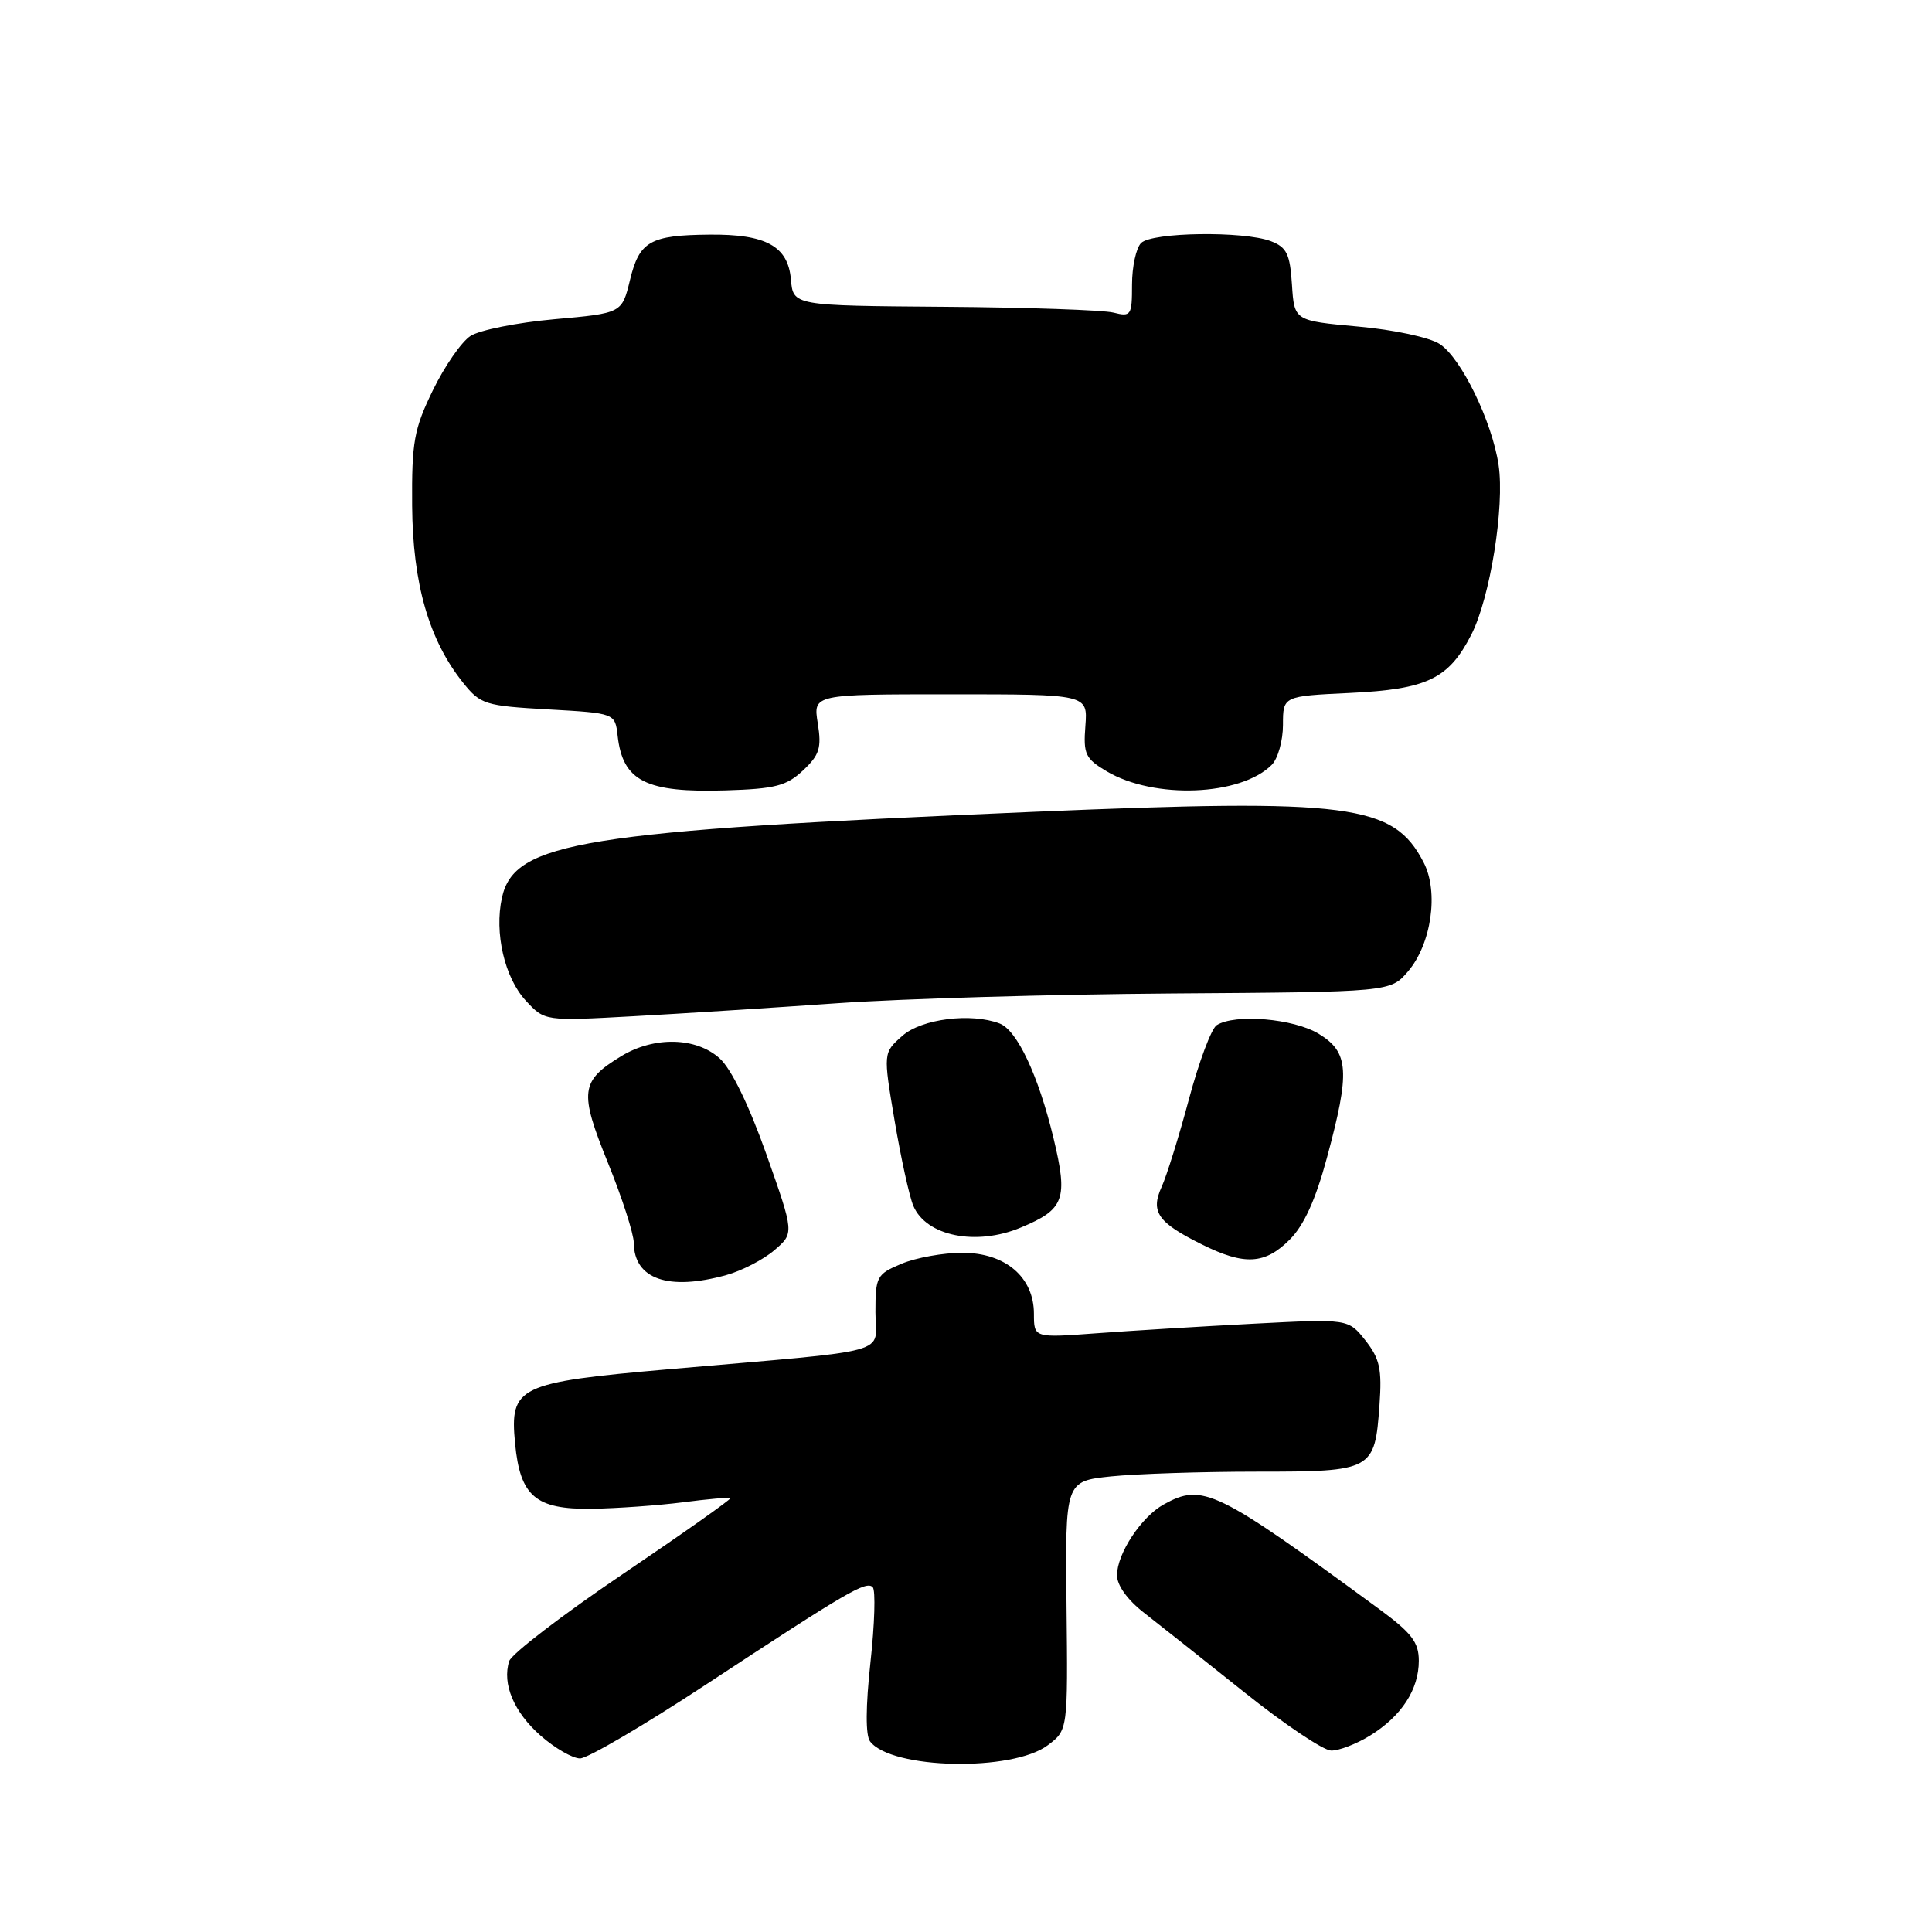 <?xml version="1.0" encoding="UTF-8" standalone="no"?>
<!DOCTYPE svg PUBLIC "-//W3C//DTD SVG 1.1//EN" "http://www.w3.org/Graphics/SVG/1.1/DTD/svg11.dtd" >
<svg xmlns="http://www.w3.org/2000/svg" xmlns:xlink="http://www.w3.org/1999/xlink" version="1.1" viewBox="0 0 256 256">
 <g >
 <path fill="currentColor"
d=" M 138.84 231.25 C 141.50 229.25 141.50 229.25 141.32 212.76 C 141.14 196.27 141.14 196.27 147.22 195.63 C 150.56 195.29 159.25 195.00 166.52 195.00 C 181.92 195.00 182.17 194.86 182.79 186.17 C 183.13 181.41 182.83 180.04 180.93 177.62 C 178.66 174.75 178.66 174.75 166.08 175.40 C 159.16 175.76 149.79 176.33 145.25 176.67 C 137.00 177.28 137.00 177.28 137.00 174.09 C 137.00 169.23 133.22 166.00 127.51 166.00 C 125.00 166.00 121.38 166.65 119.47 167.45 C 116.17 168.83 116.00 169.14 116.00 173.88 C 116.00 179.61 119.05 178.77 88.63 181.43 C 68.62 183.18 67.53 183.71 68.25 191.26 C 68.92 198.27 70.97 200.02 78.40 199.92 C 81.76 199.87 87.20 199.48 90.50 199.06 C 93.80 198.63 96.63 198.38 96.78 198.51 C 96.94 198.63 90.53 203.16 82.54 208.56 C 74.55 213.96 67.77 219.16 67.47 220.11 C 66.51 223.12 68.10 226.88 71.64 229.99 C 73.53 231.65 75.88 233.00 76.86 233.00 C 77.85 233.00 85.37 228.59 93.58 223.19 C 112.34 210.86 114.77 209.44 115.64 210.31 C 116.03 210.70 115.90 215.18 115.34 220.26 C 114.70 226.15 114.68 229.95 115.29 230.75 C 118.12 234.45 134.14 234.79 138.84 231.25 Z  M 181.53 229.98 C 185.70 227.41 188.00 223.88 188.00 220.07 C 188.00 217.60 187.06 216.38 182.75 213.21 C 161.10 197.33 159.35 196.49 154.19 199.35 C 151.23 200.99 148.02 205.86 148.01 208.71 C 148.00 210.06 149.39 211.99 151.60 213.71 C 153.57 215.24 159.54 219.97 164.85 224.21 C 170.16 228.46 175.35 231.94 176.38 231.96 C 177.42 231.98 179.73 231.09 181.53 229.98 Z  M 96.25 168.95 C 98.31 168.38 101.18 166.89 102.62 165.65 C 105.24 163.40 105.24 163.40 101.55 152.95 C 99.26 146.48 96.91 141.64 95.37 140.25 C 92.25 137.42 86.68 137.29 82.31 139.95 C 76.90 143.25 76.73 144.64 80.55 154.07 C 82.43 158.70 83.97 163.48 83.98 164.68 C 84.02 169.50 88.56 171.08 96.25 168.95 Z  M 170.90 164.25 C 172.78 162.37 174.33 158.96 175.82 153.43 C 178.92 141.97 178.75 139.43 174.75 136.99 C 171.42 134.96 163.65 134.30 161.22 135.84 C 160.52 136.28 158.87 140.68 157.55 145.61 C 156.23 150.54 154.60 155.78 153.93 157.25 C 152.41 160.59 153.41 162.00 159.31 164.92 C 164.91 167.70 167.62 167.54 170.90 164.25 Z  M 135.28 162.65 C 141.06 160.24 141.54 158.90 139.59 150.79 C 137.59 142.50 134.77 136.51 132.46 135.62 C 128.67 134.17 122.11 135.00 119.57 137.25 C 117.02 139.50 117.02 139.50 118.54 148.50 C 119.38 153.45 120.49 158.53 121.02 159.78 C 122.72 163.80 129.35 165.14 135.28 162.65 Z  M 111.00 132.93 C 119.53 132.33 139.49 131.75 155.36 131.64 C 184.22 131.44 184.22 131.44 186.55 128.74 C 189.67 125.11 190.67 118.19 188.64 114.28 C 184.64 106.53 178.96 105.80 137.00 107.57 C 77.05 110.11 68.14 111.54 66.51 118.95 C 65.48 123.62 66.86 129.55 69.67 132.59 C 72.18 135.30 72.18 135.30 83.84 134.66 C 90.25 134.31 102.47 133.53 111.00 132.93 Z  M 106.41 102.08 C 108.59 100.04 108.88 99.10 108.36 95.84 C 107.74 92.00 107.74 92.00 125.94 92.00 C 144.13 92.00 144.13 92.00 143.82 96.17 C 143.53 99.94 143.81 100.52 146.65 102.21 C 152.95 105.93 164.38 105.48 168.51 101.35 C 169.33 100.53 170.00 98.14 170.00 96.05 C 170.00 92.24 170.00 92.24 178.87 91.82 C 189.12 91.33 191.96 89.96 194.97 84.07 C 197.45 79.19 199.39 67.11 198.57 61.62 C 197.71 55.85 193.62 47.46 190.78 45.59 C 189.44 44.71 184.69 43.69 179.95 43.27 C 171.50 42.50 171.50 42.50 171.19 37.70 C 170.93 33.64 170.50 32.76 168.38 31.95 C 164.78 30.59 152.64 30.76 151.20 32.20 C 150.54 32.86 150.00 35.34 150.00 37.72 C 150.00 41.81 149.87 42.01 147.53 41.42 C 146.17 41.08 136.07 40.73 125.08 40.65 C 105.10 40.50 105.10 40.50 104.80 37.02 C 104.42 32.62 101.50 31.01 94.00 31.09 C 86.14 31.16 84.72 31.97 83.48 37.09 C 82.41 41.50 82.41 41.50 73.45 42.30 C 68.53 42.74 63.53 43.74 62.34 44.52 C 61.15 45.29 58.91 48.53 57.36 51.71 C 54.85 56.87 54.55 58.54 54.61 67.00 C 54.69 77.37 56.84 84.83 61.39 90.50 C 63.67 93.34 64.29 93.53 72.65 94.00 C 81.50 94.50 81.50 94.50 81.84 97.50 C 82.52 103.52 85.59 105.06 96.17 104.73 C 102.71 104.53 104.23 104.14 106.41 102.08 Z "/>
</g>
</svg>
